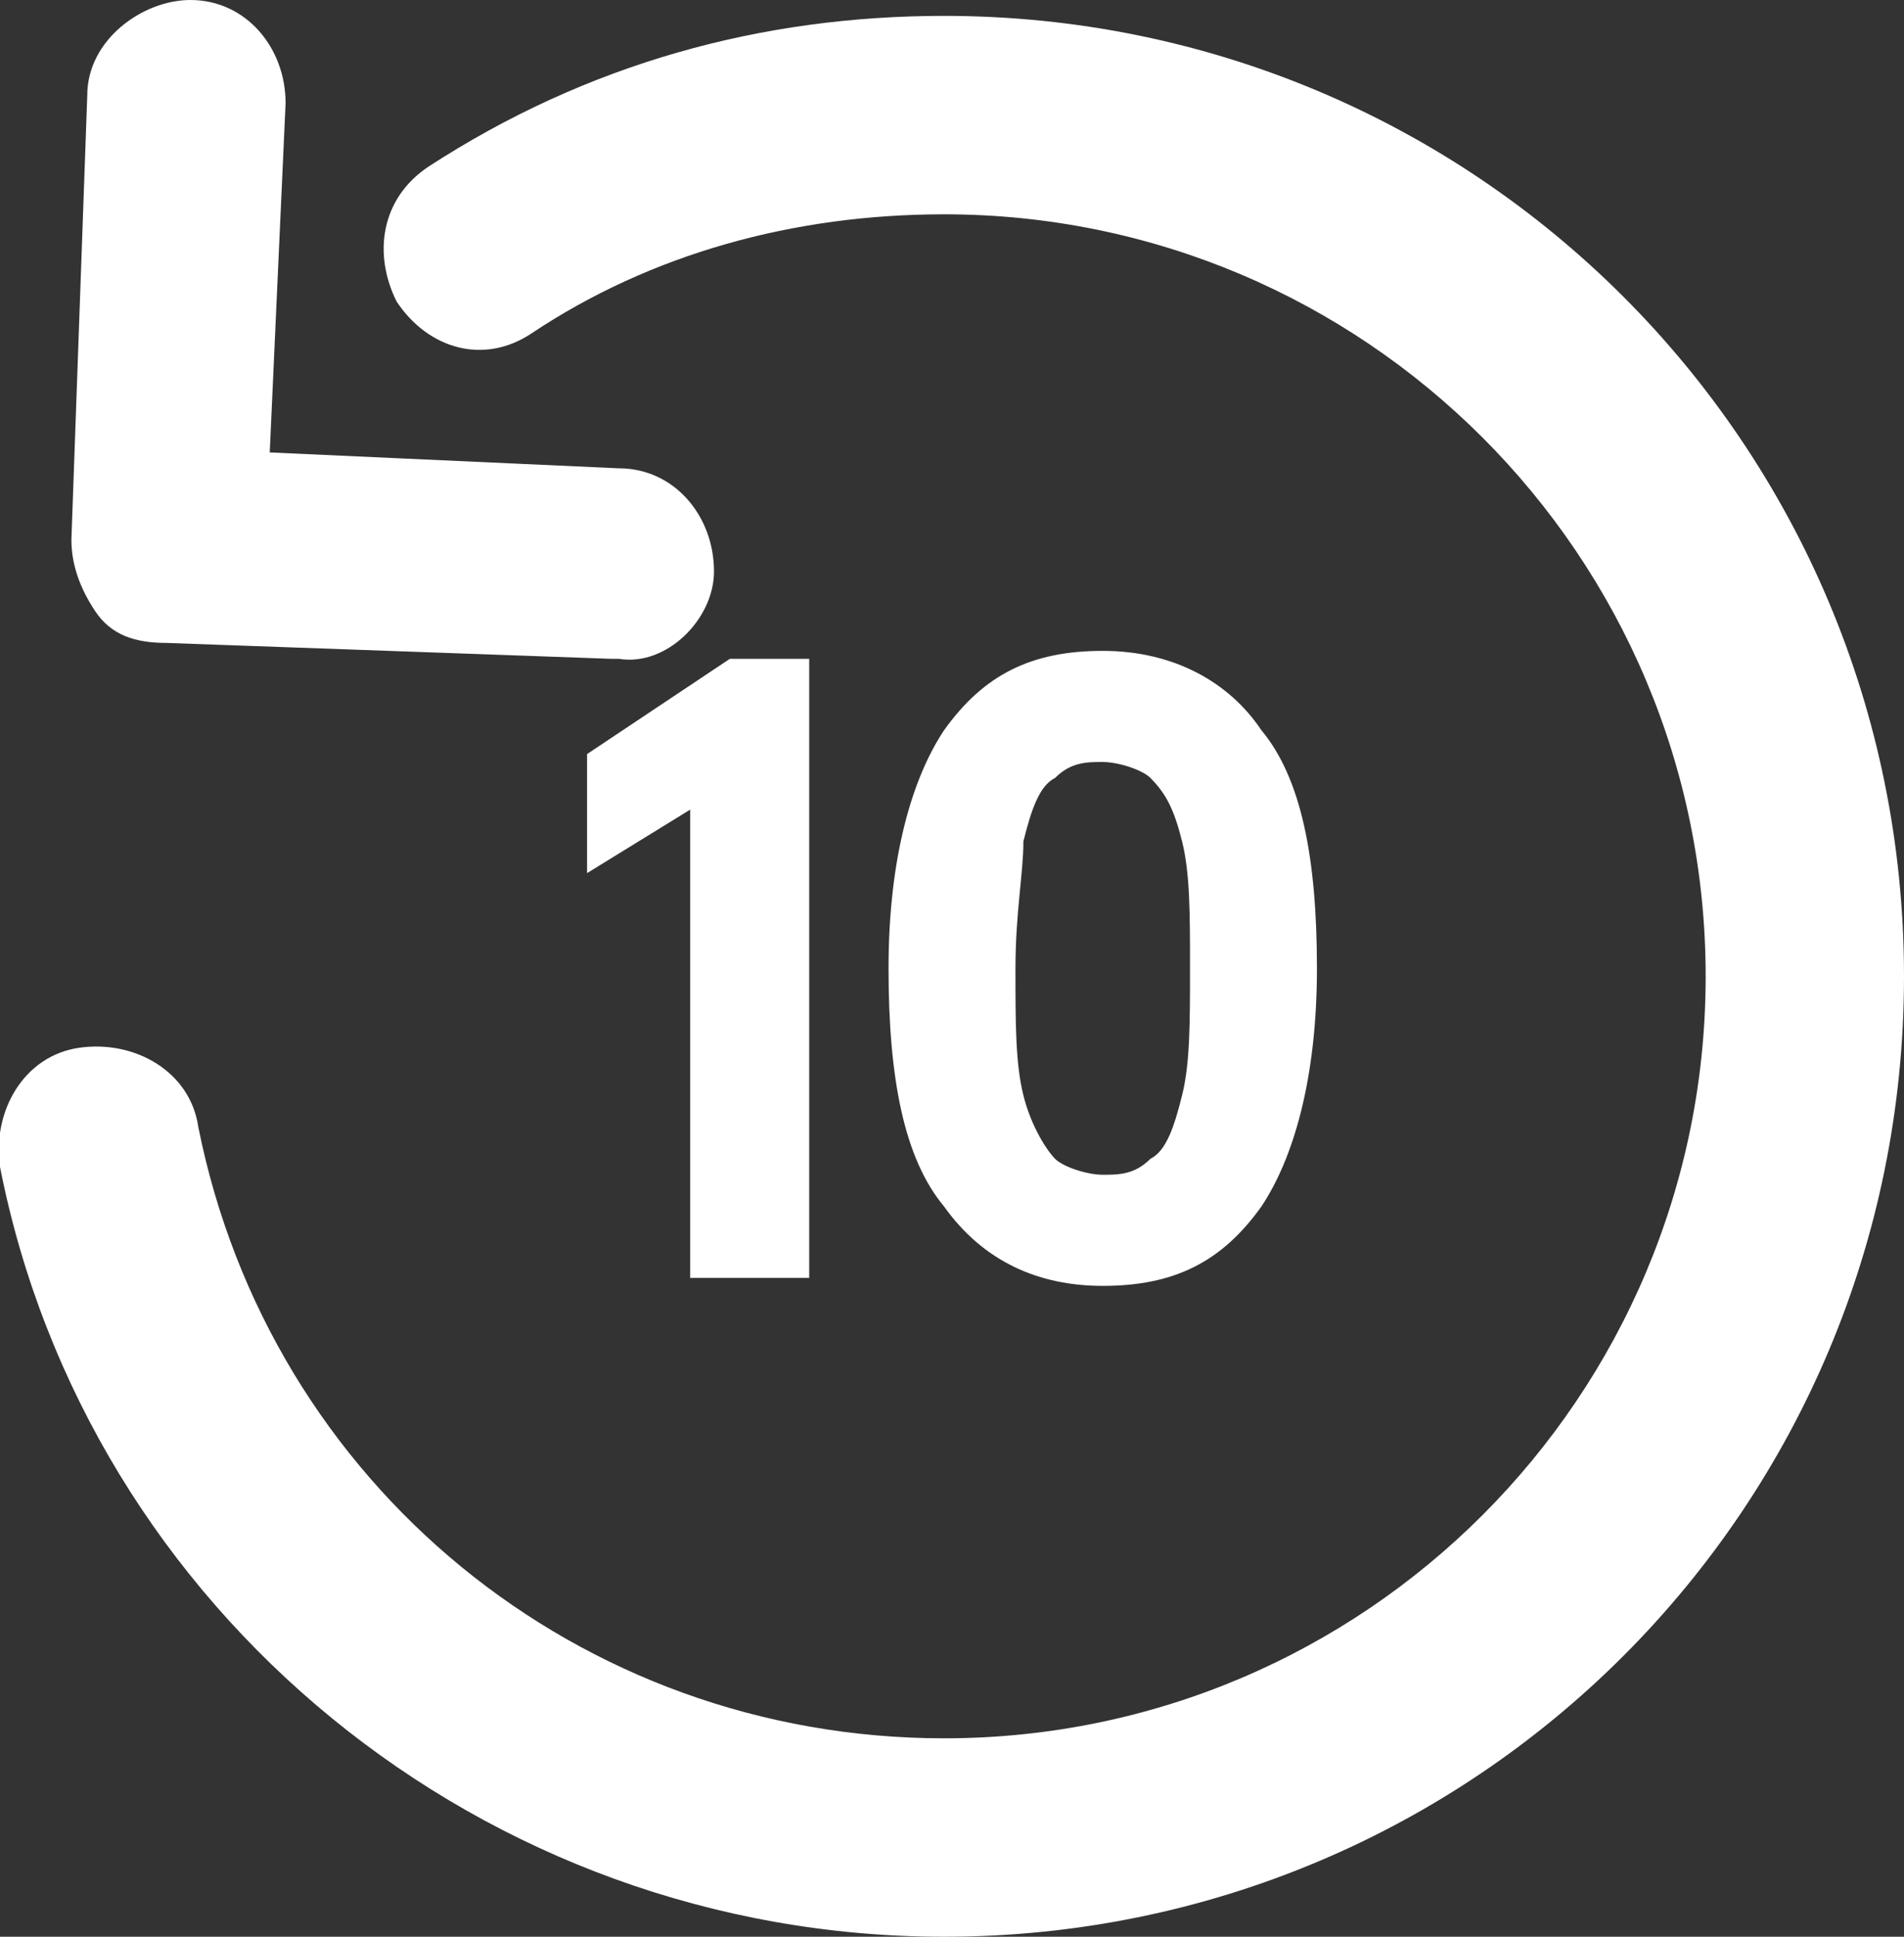 <?xml version="1.0" encoding="utf-8"?>
<!-- Generator: Adobe Illustrator 22.1.0, SVG Export Plug-In . SVG Version: 6.00 Build 0)  -->
<svg version="1.1" id="Layer_1" xmlns="http://www.w3.org/2000/svg" xmlns:xlink="http://www.w3.org/1999/xlink" x="0px" y="0px"
	 viewBox="0 0 24 24.4" style="enable-background:new 0 0 24 24.4;" xml:space="preserve">
<rect x="0" y="0" width="24" height="24.4" fill="#333333" stroke="none"/>
<style type="text/css">
	.st0{fill:#FFFFFF;}
</style>
<path class="st0" d="M2.1,8.1l5.6,0.2c0,0,0,0,0.1,0C8.4,8.4,9,7.8,9,7.2c0-0.7-0.5-1.3-1.2-1.3L3.4,5.7l0.2-4.4
	C3.6,0.6,3.1,0,2.4,0C1.8,0,1.1,0.5,1.1,1.2L0.9,6.8c0,0.3,0.1,0.6,0.3,0.9C1.4,8,1.7,8.1,2.1,8.1z M11.9,0.2
	c-2.3,0-4.5,0.6-6.5,1.9C4.8,2.5,4.7,3.2,5,3.8c0.4,0.6,1.1,0.8,1.7,0.4c1.5-1,3.3-1.5,5.2-1.5c5.3,0,9.6,4.3,9.6,9.6
	s-4.3,9.6-9.6,9.6c-4.6,0-8.5-3.2-9.4-7.7c-0.1-0.7-0.8-1.1-1.5-1c-0.7,0.1-1.1,0.8-1,1.5c1.1,5.6,6.1,9.7,11.9,9.7
	C18.6,24.4,24,19,24,12.3C24,5.6,18.6,0.2,11.9,0.2z M10.2,16.1V8.3h-1L7.4,9.5V11l1.3-0.8v5.9H10.2z M13.9,16.2c0.9,0,1.5-0.3,2-1
	c0.4-0.6,0.7-1.6,0.7-3c0-1.4-0.2-2.4-0.7-3c-0.4-0.6-1.1-1-2-1s-1.5,0.3-2,1c-0.4,0.6-0.7,1.6-0.7,3c0,1.4,0.2,2.4,0.7,3
	C12.4,15.9,13.1,16.2,13.9,16.2z M12.9,10.6c0.1-0.4,0.2-0.7,0.4-0.8c0.2-0.2,0.4-0.2,0.6-0.2s0.5,0.1,0.6,0.2
	c0.2,0.2,0.3,0.4,0.4,0.8c0.1,0.4,0.1,0.9,0.1,1.6s0,1.2-0.1,1.6c-0.1,0.4-0.2,0.7-0.4,0.8c-0.2,0.2-0.4,0.2-0.6,0.2
	s-0.5-0.1-0.6-0.2s-0.3-0.4-0.4-0.8s-0.1-0.9-0.1-1.6C12.8,11.5,12.9,11,12.9,10.6z"/>
</svg>
